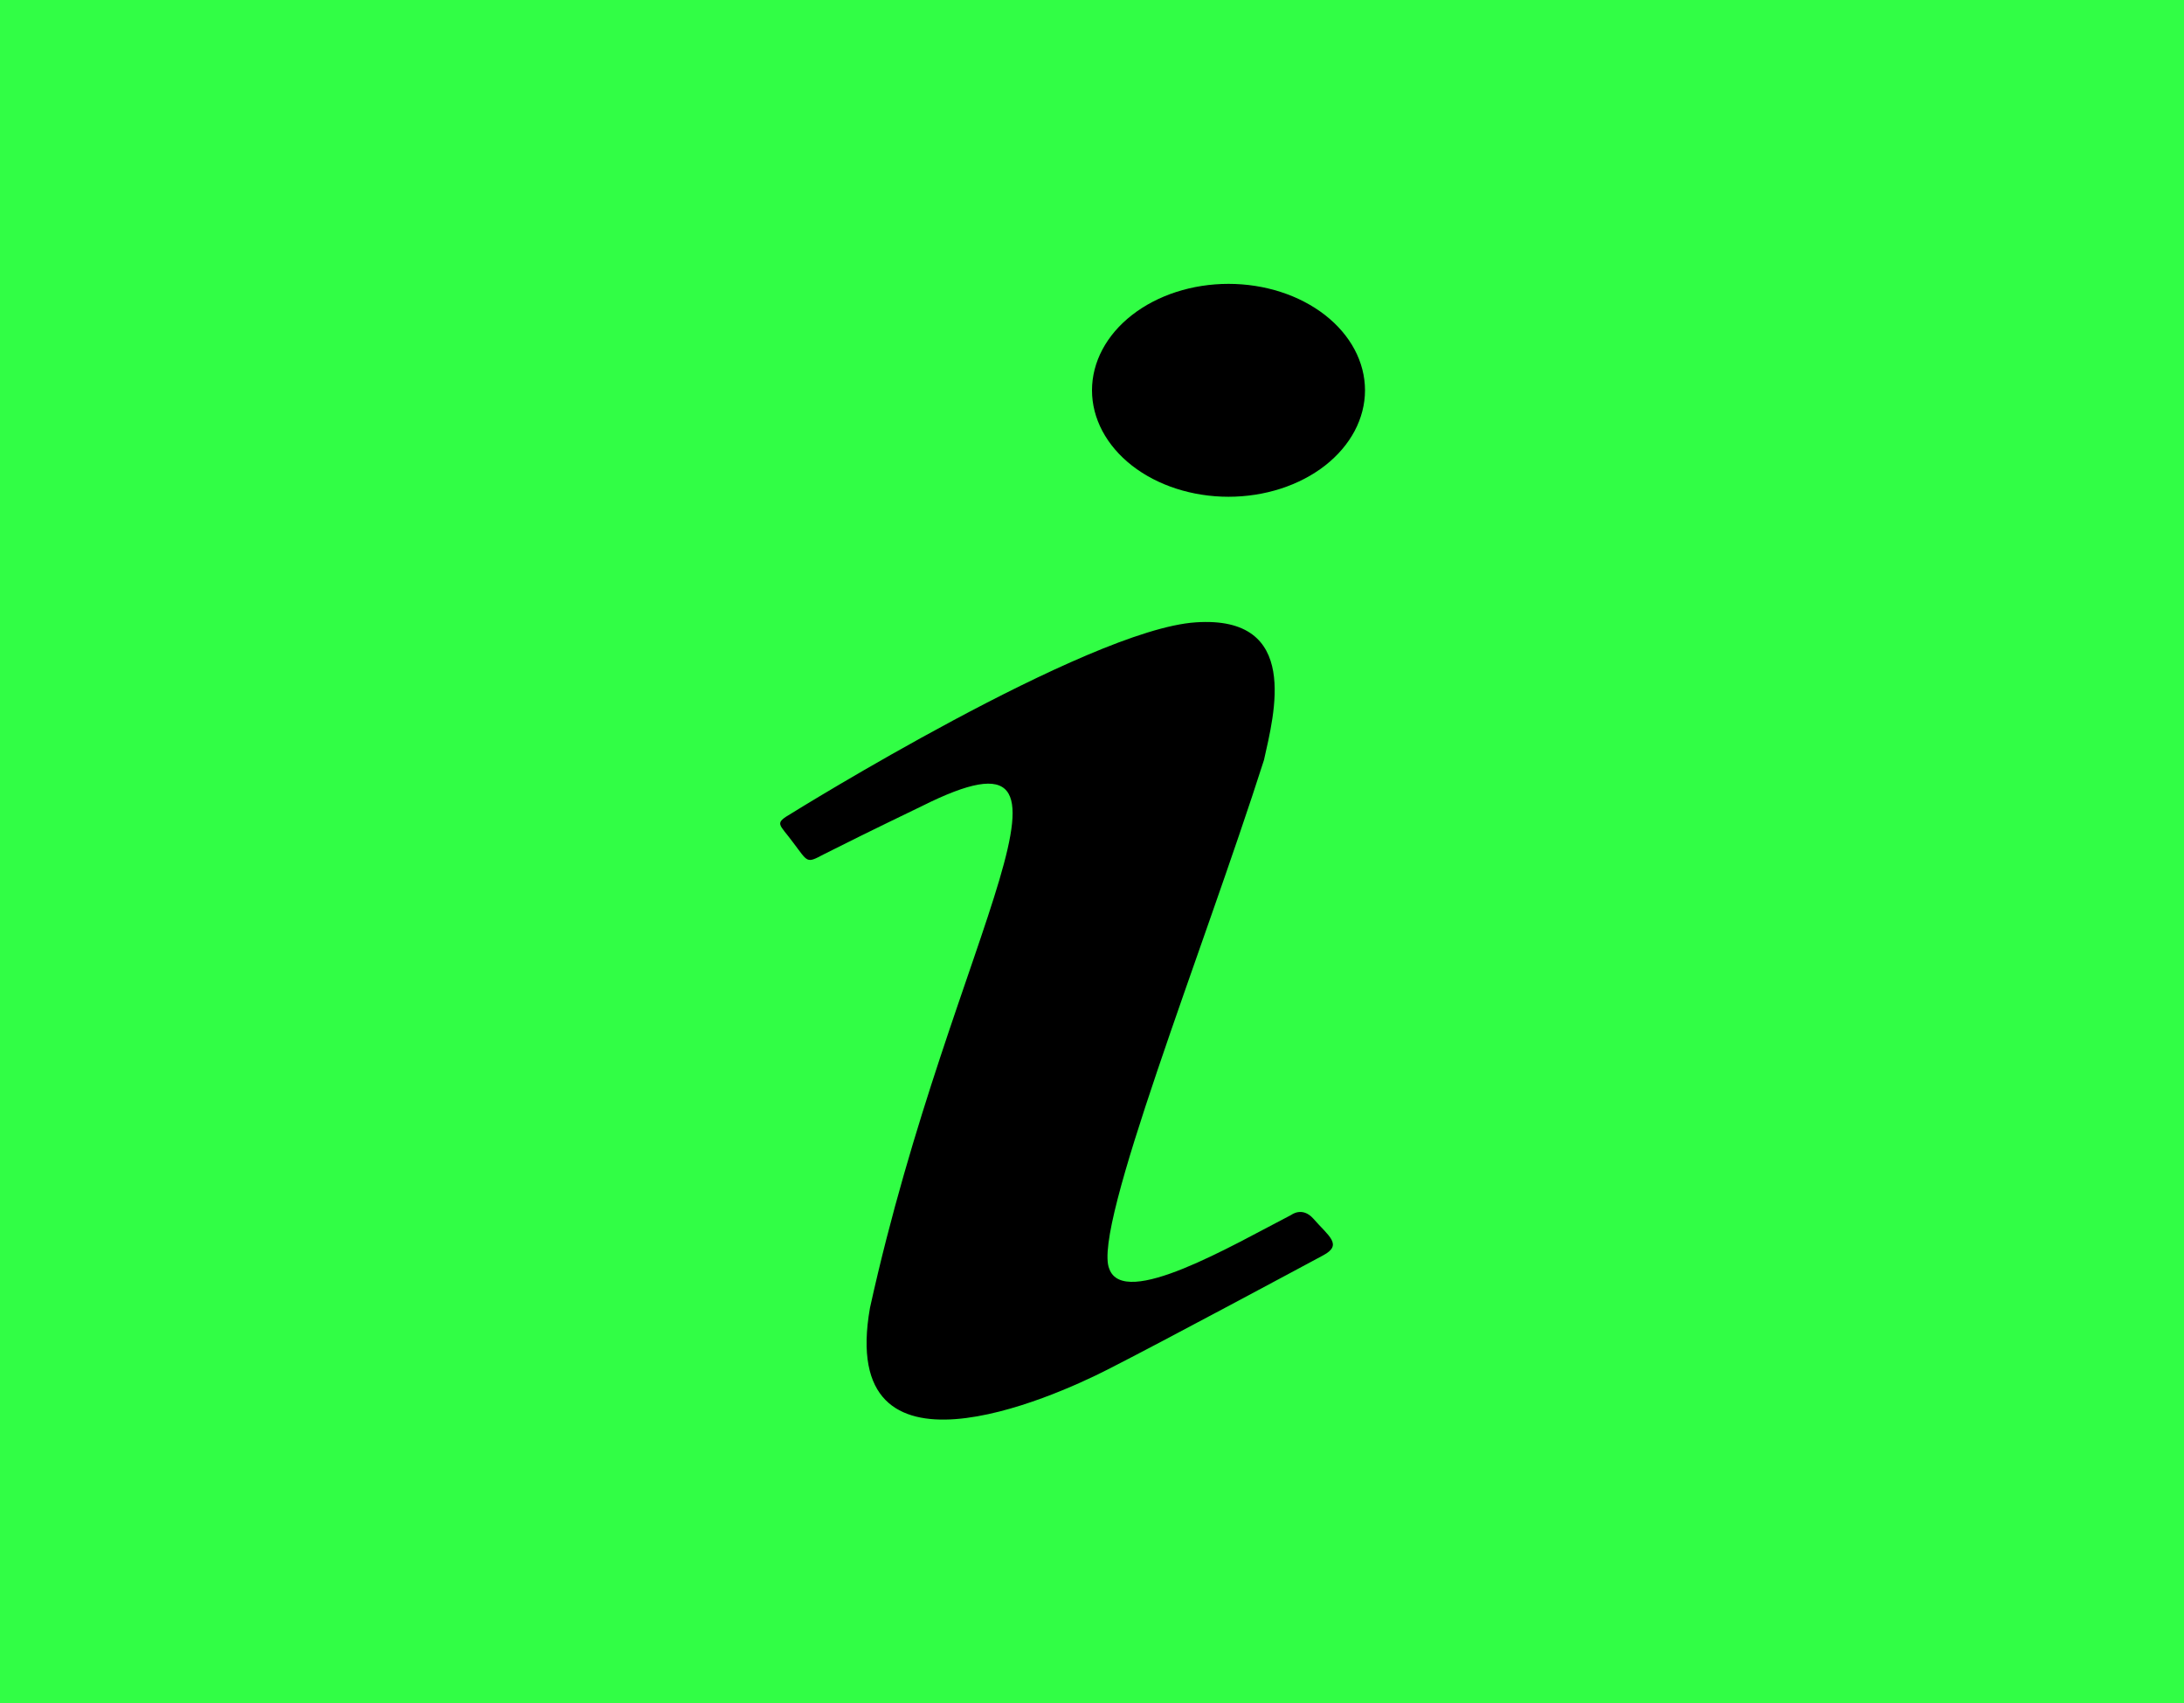 <svg width="59" height="46" viewBox="0 0 59 46" fill="none" xmlns="http://www.w3.org/2000/svg">
<rect width="59" height="46" fill="#31FE45"/>
<path d="M33.188 7.667C32.209 7.667 31.272 7.97 30.58 8.509C29.889 9.048 29.5 9.779 29.5 10.542C29.5 11.304 29.889 12.035 30.58 12.575C31.272 13.114 32.209 13.417 33.188 13.417C34.166 13.417 35.103 13.114 35.795 12.575C36.486 12.035 36.875 11.304 36.875 10.542C36.875 9.779 36.486 9.048 35.795 8.509C35.103 7.97 34.166 7.667 33.188 7.667ZM32.303 16.809C29.377 17.001 21.387 21.965 21.387 21.965C20.896 22.253 21.043 22.233 21.437 22.77C21.83 23.288 21.781 23.326 22.248 23.077C22.74 22.828 23.551 22.425 24.903 21.773C30.115 19.167 25.739 25.185 23.502 35.324C22.617 40.346 28.418 37.758 29.918 36.992C31.393 36.244 35.351 34.117 35.744 33.906C36.285 33.618 35.892 33.388 35.474 32.909C35.179 32.583 34.884 32.813 34.884 32.813C33.286 33.638 30.36 35.362 29.967 34.27C29.5 33.178 32.499 25.683 34.146 20.527C34.417 19.301 35.154 16.617 32.303 16.809Z" fill="black"/>
</svg>
